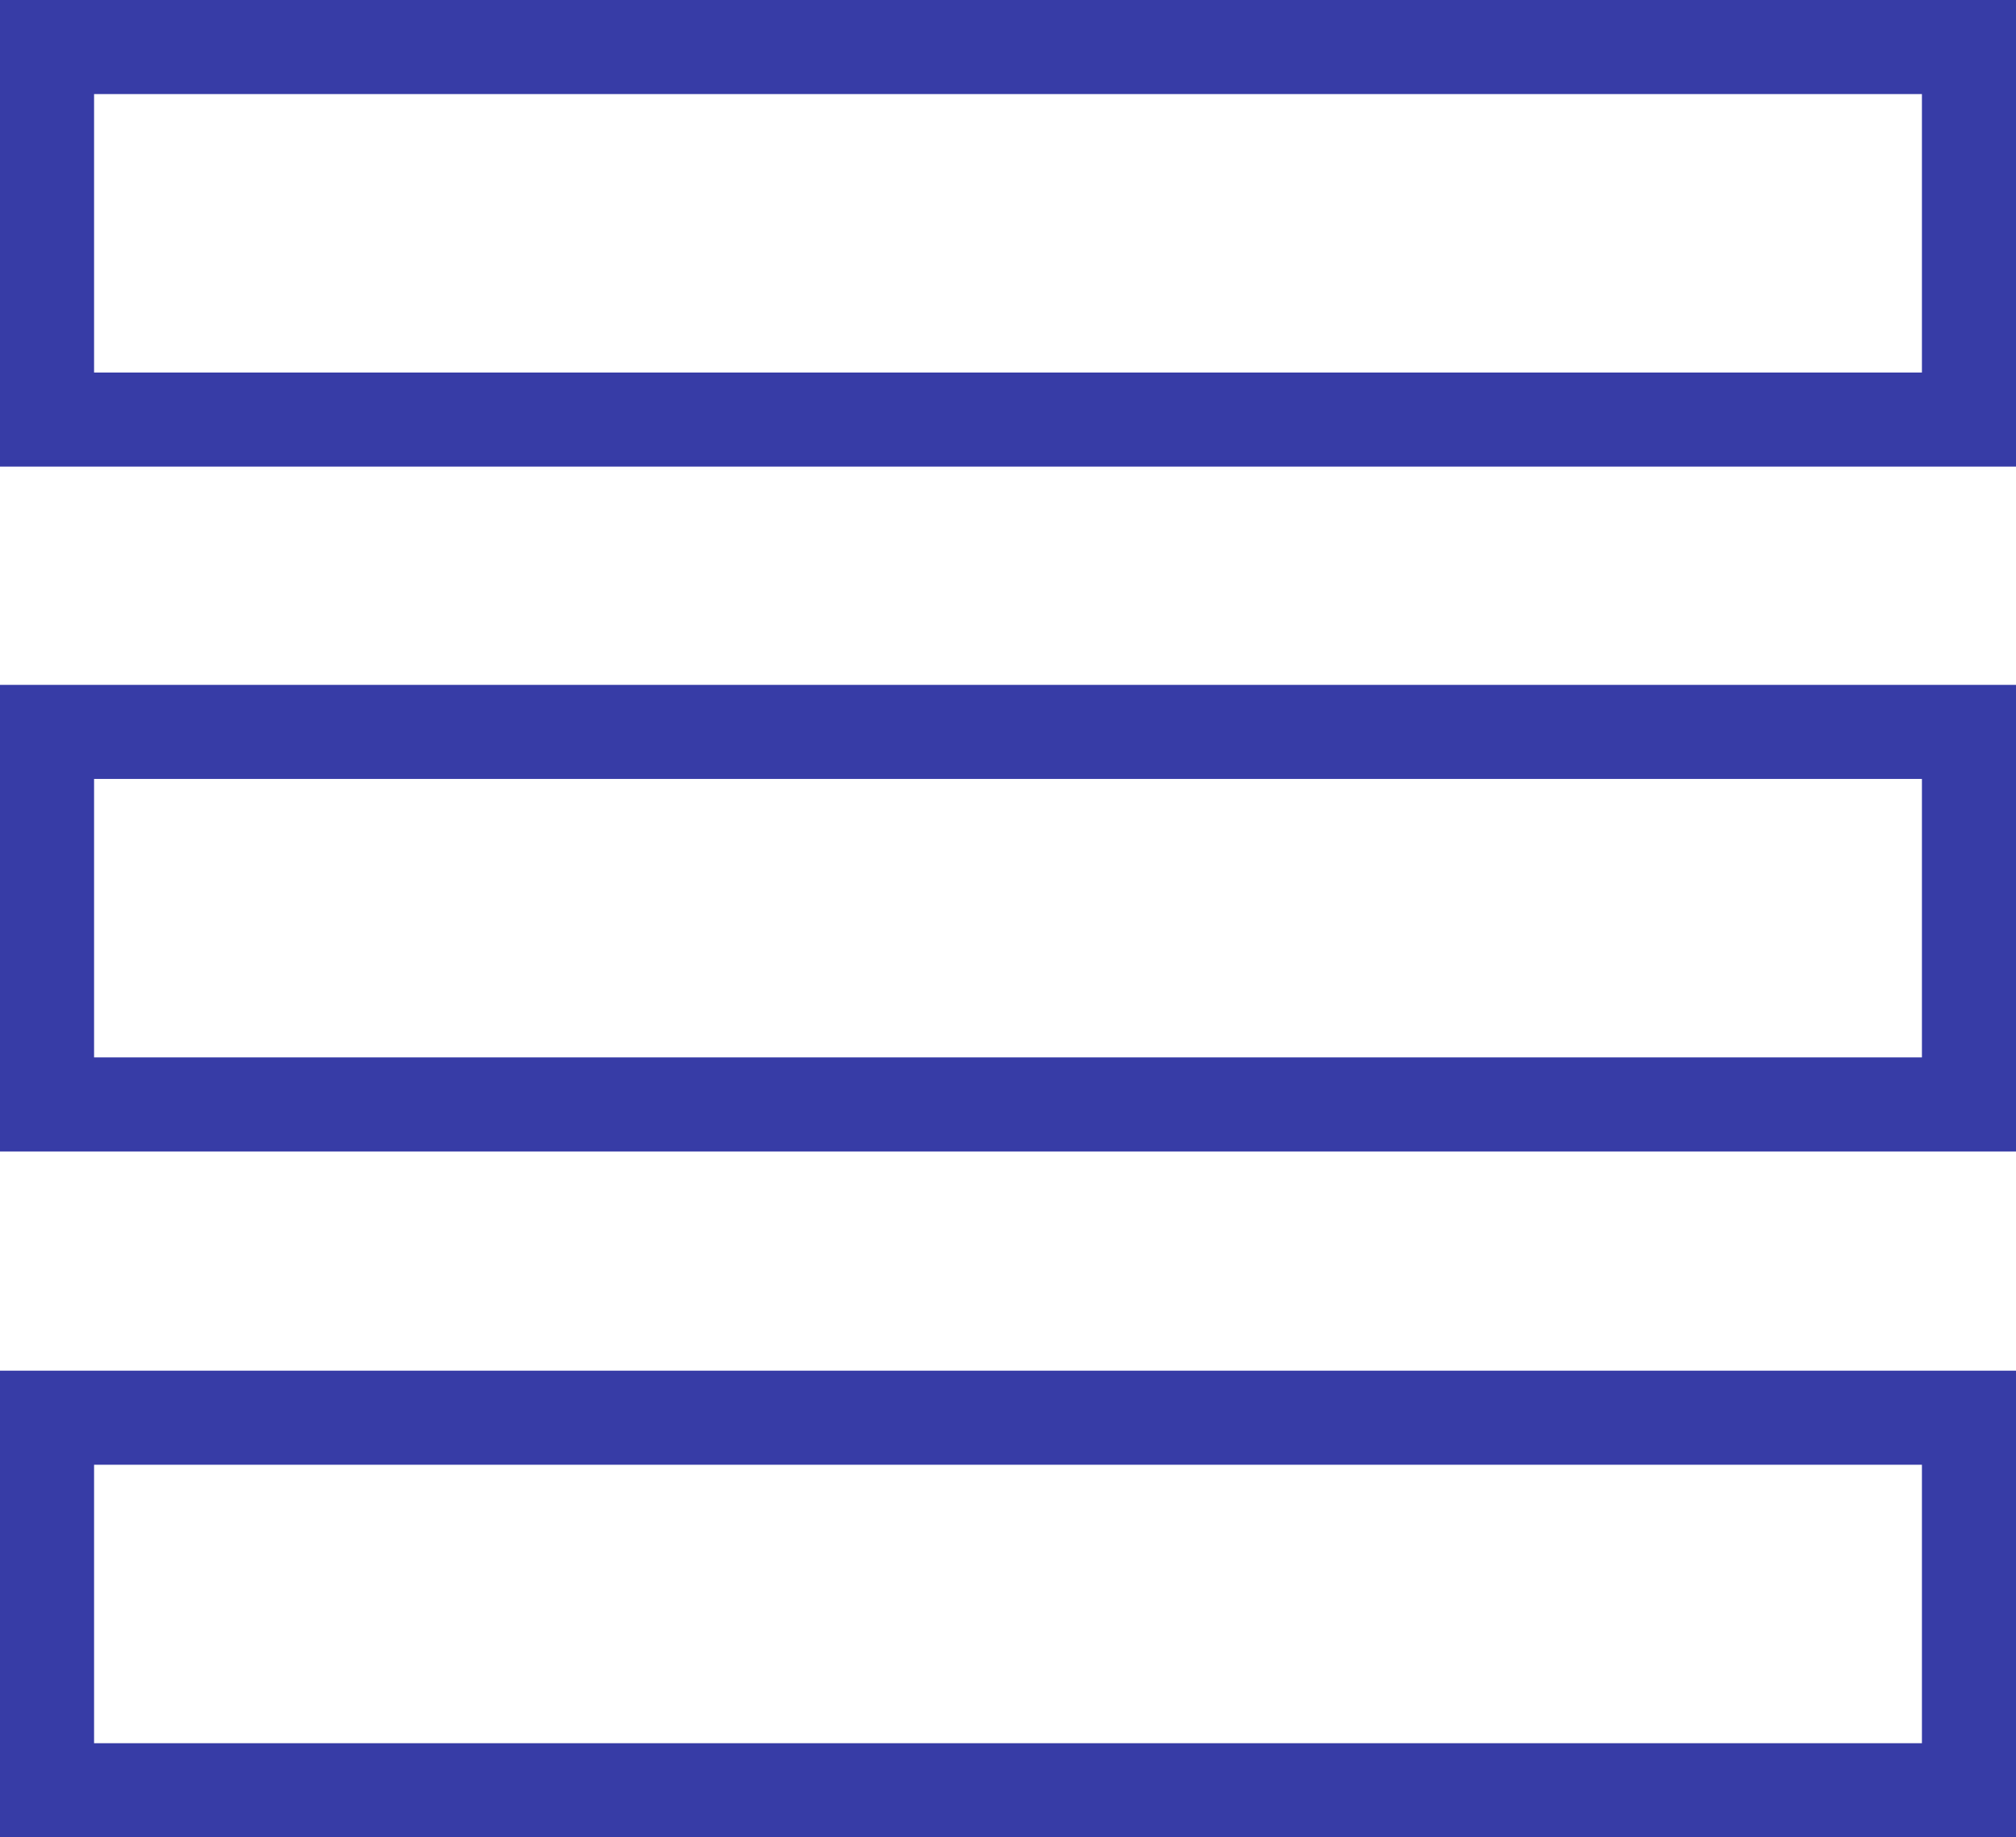 <svg xmlns="http://www.w3.org/2000/svg" viewBox="0 0 21.43 19.53"><defs><style>.cls-1{fill:none;stroke:#373ca6;stroke-miterlimit:10;}</style></defs><g id="Capa_2" data-name="Capa 2"><g id="Capa_1-2" data-name="Capa 1"><g id="Capa_2-2" data-name="Capa 2"><g id="Capa_1-2-2" data-name="Capa 1-2"><rect class="cls-1" x="0.5" y="0.5" width="20.43" height="3.96"/><rect class="cls-1" x="0.5" y="7.78" width="20.43" height="3.96"/><rect class="cls-1" x="0.5" y="15.07" width="20.43" height="3.96"/></g></g></g></g></svg>